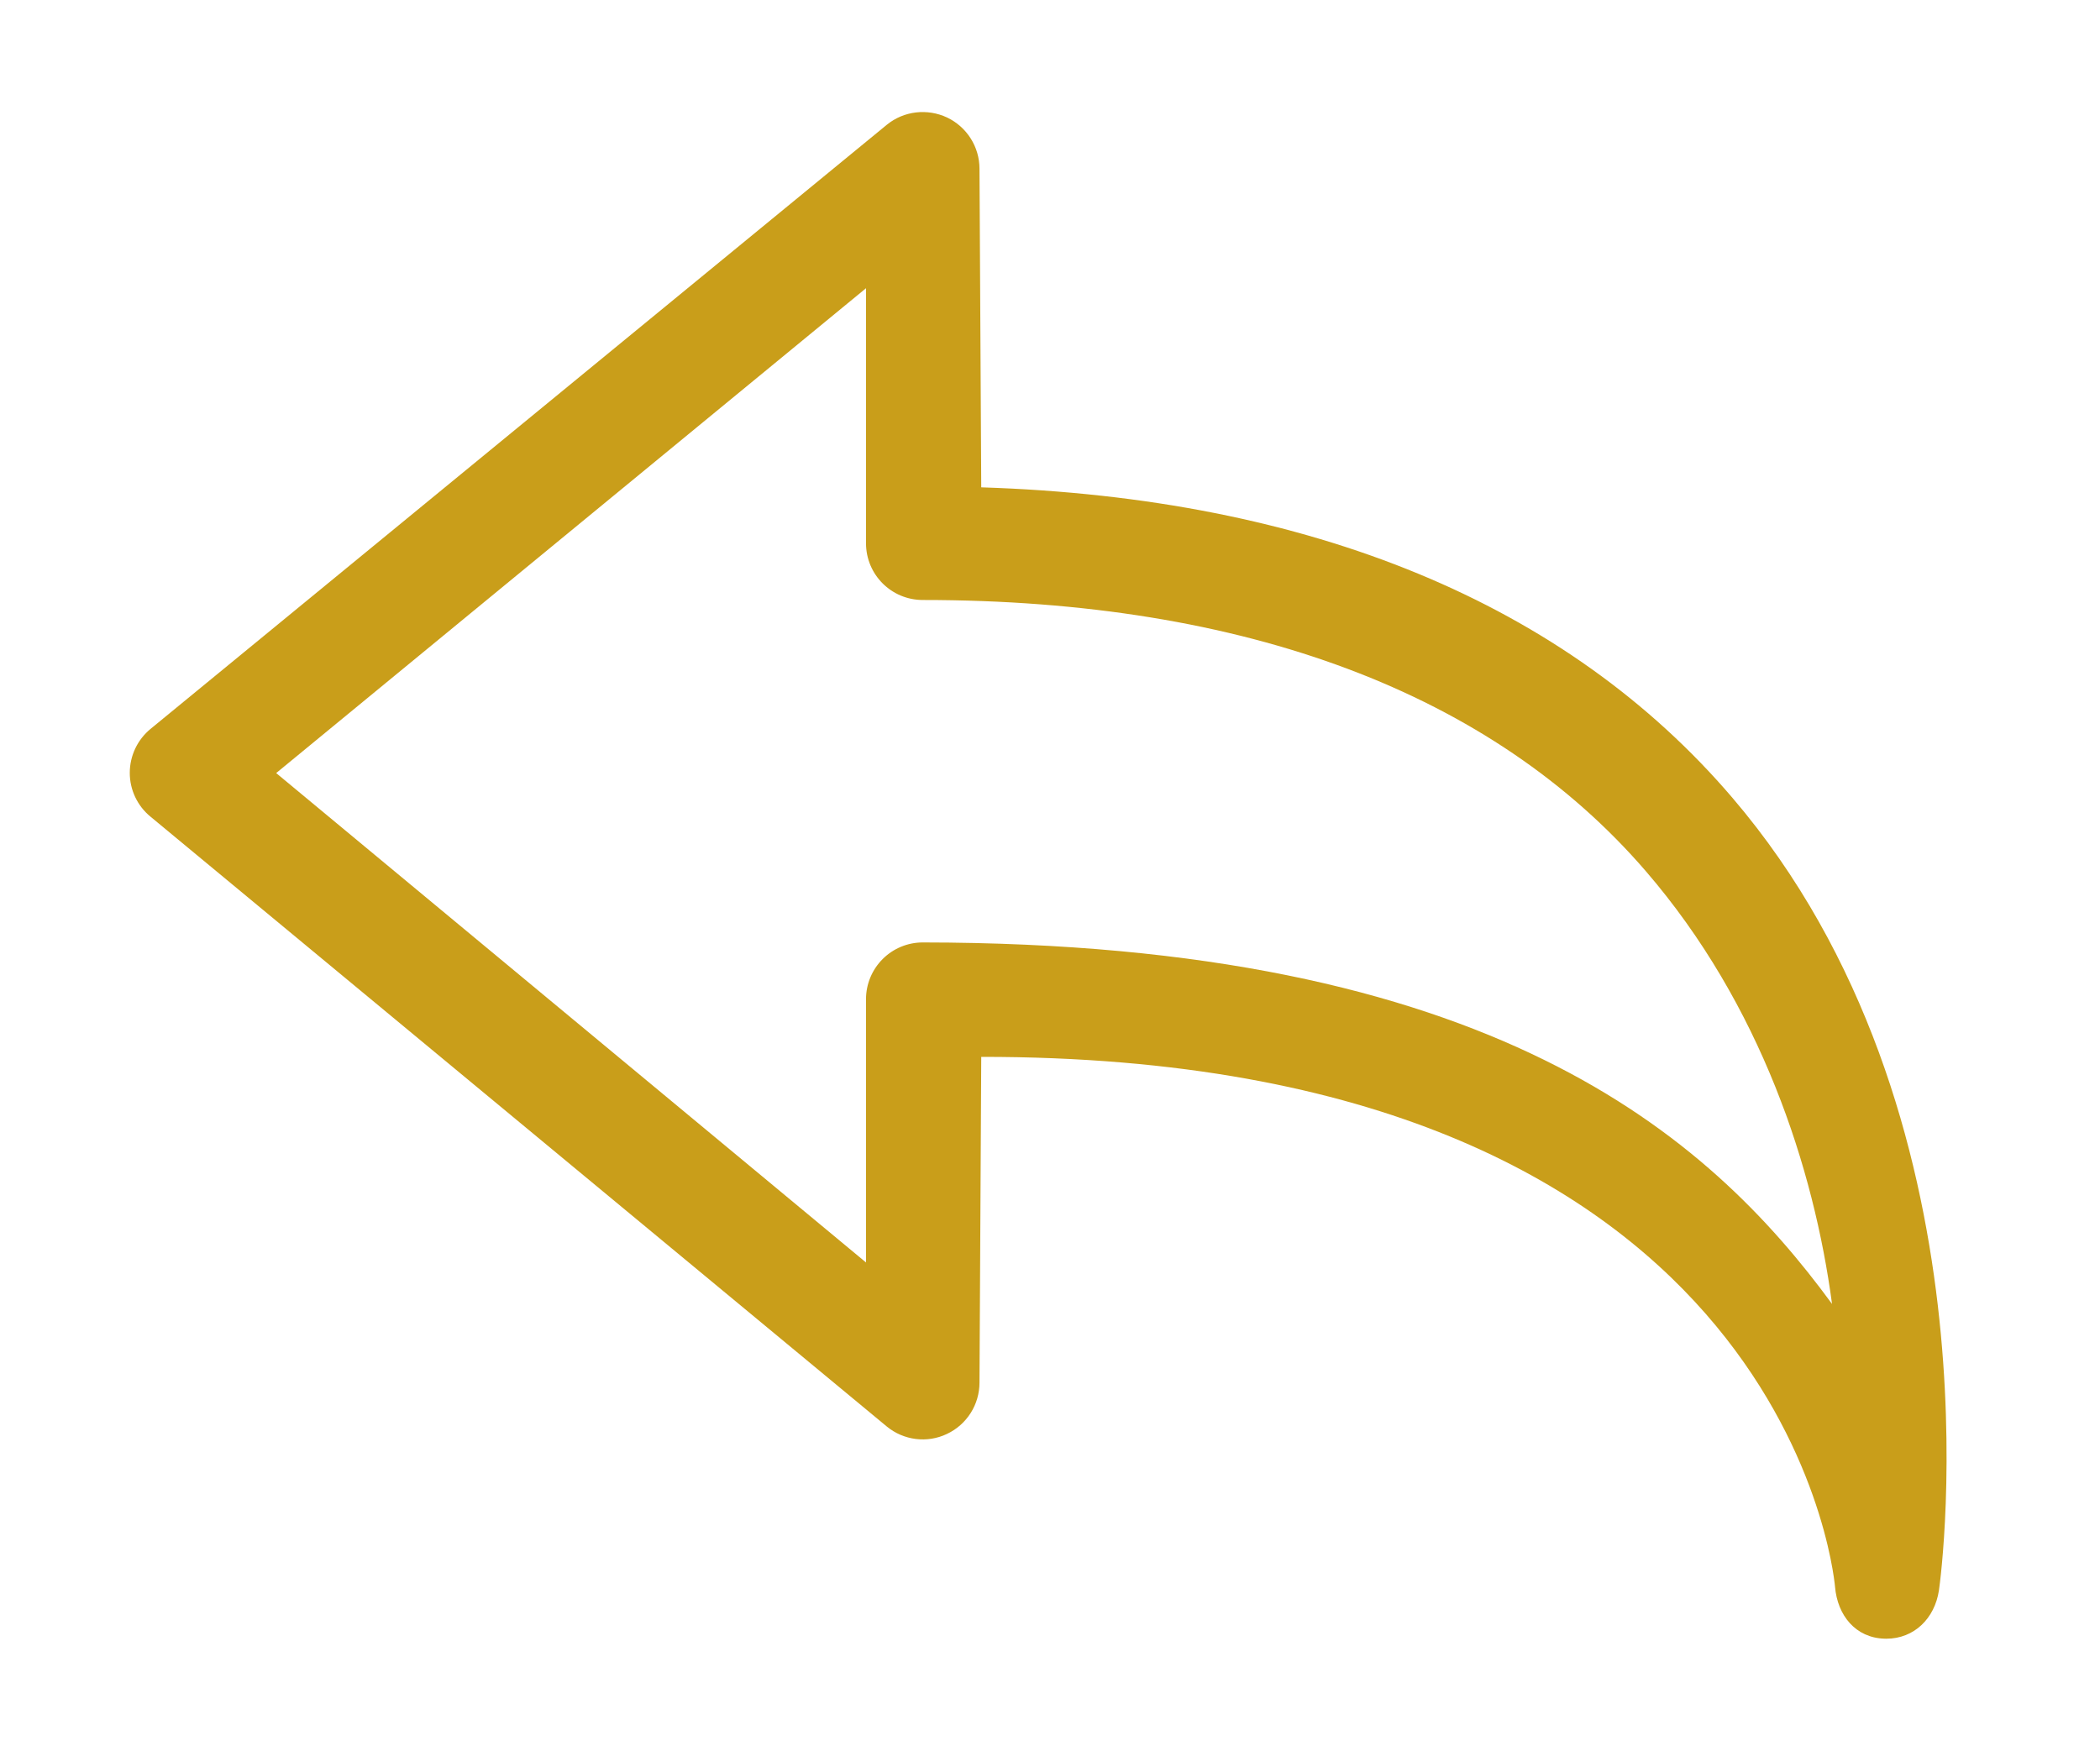 <?xml version="1.0" encoding="iso-8859-1"?>
<!-- Generator: Adobe Illustrator 23.0.3, SVG Export Plug-In . SVG Version: 6.00 Build 0)  -->
<svg version="1.1" id="Layer_1" xmlns="http://www.w3.org/2000/svg" xmlns:xlink="http://www.w3.org/1999/xlink" x="0px" y="0px"
	 viewBox="0 0 356 296" style="enable-background:new 0 0 356 296;" xml:space="preserve" fill="#c99e1a">
<g>
	<g>
		<path d="M328.695,269.667c0.481-3.23,10.676-80.937-35.023-134.41c-28.07-32.855-71.391-50.844-127.328-52.625l-0.297-54.023
			c0-3.715-2.149-7.09-5.496-8.688c-3.36-1.57-7.332-1.117-10.211,1.231L25.543,123.573c-2.234,1.829-3.535,4.563-3.543,7.45
			c-0.008,2.886,1.281,5.621,3.512,7.449L150.32,241.866c2.868,2.375,6.883,2.868,10.211,1.27c3.379-1.59,5.516-4.984,5.516-8.699
			l0.297-55.235c134.828-0.097,144.414,86.289,144.738,89.86c0.414,4.851,3.484,8.633,8.356,8.789
			c0.113,0.008,0.222,0.008,0.328,0.008C324.527,277.859,327.984,274.386,328.695,269.667L328.695,269.667z M149.637,162.609
			c-1.809,1.808-2.828,4.253-2.828,6.812v44.641L46.82,131.081l99.989-82.211v43.242c0,5.321,4.3,9.622,9.621,9.622
			c54.761,0,96.601,15.863,122.566,45.968c19.527,22.653,28.508,50.383,31.578,73.395c-21.019-28.719-57.824-61.242-154.133-61.297
			h-0.019C153.879,159.8,151.438,160.808,149.637,162.609L149.637,162.609z M149.637,162.609"/>
	</g>
</g>
</svg>
